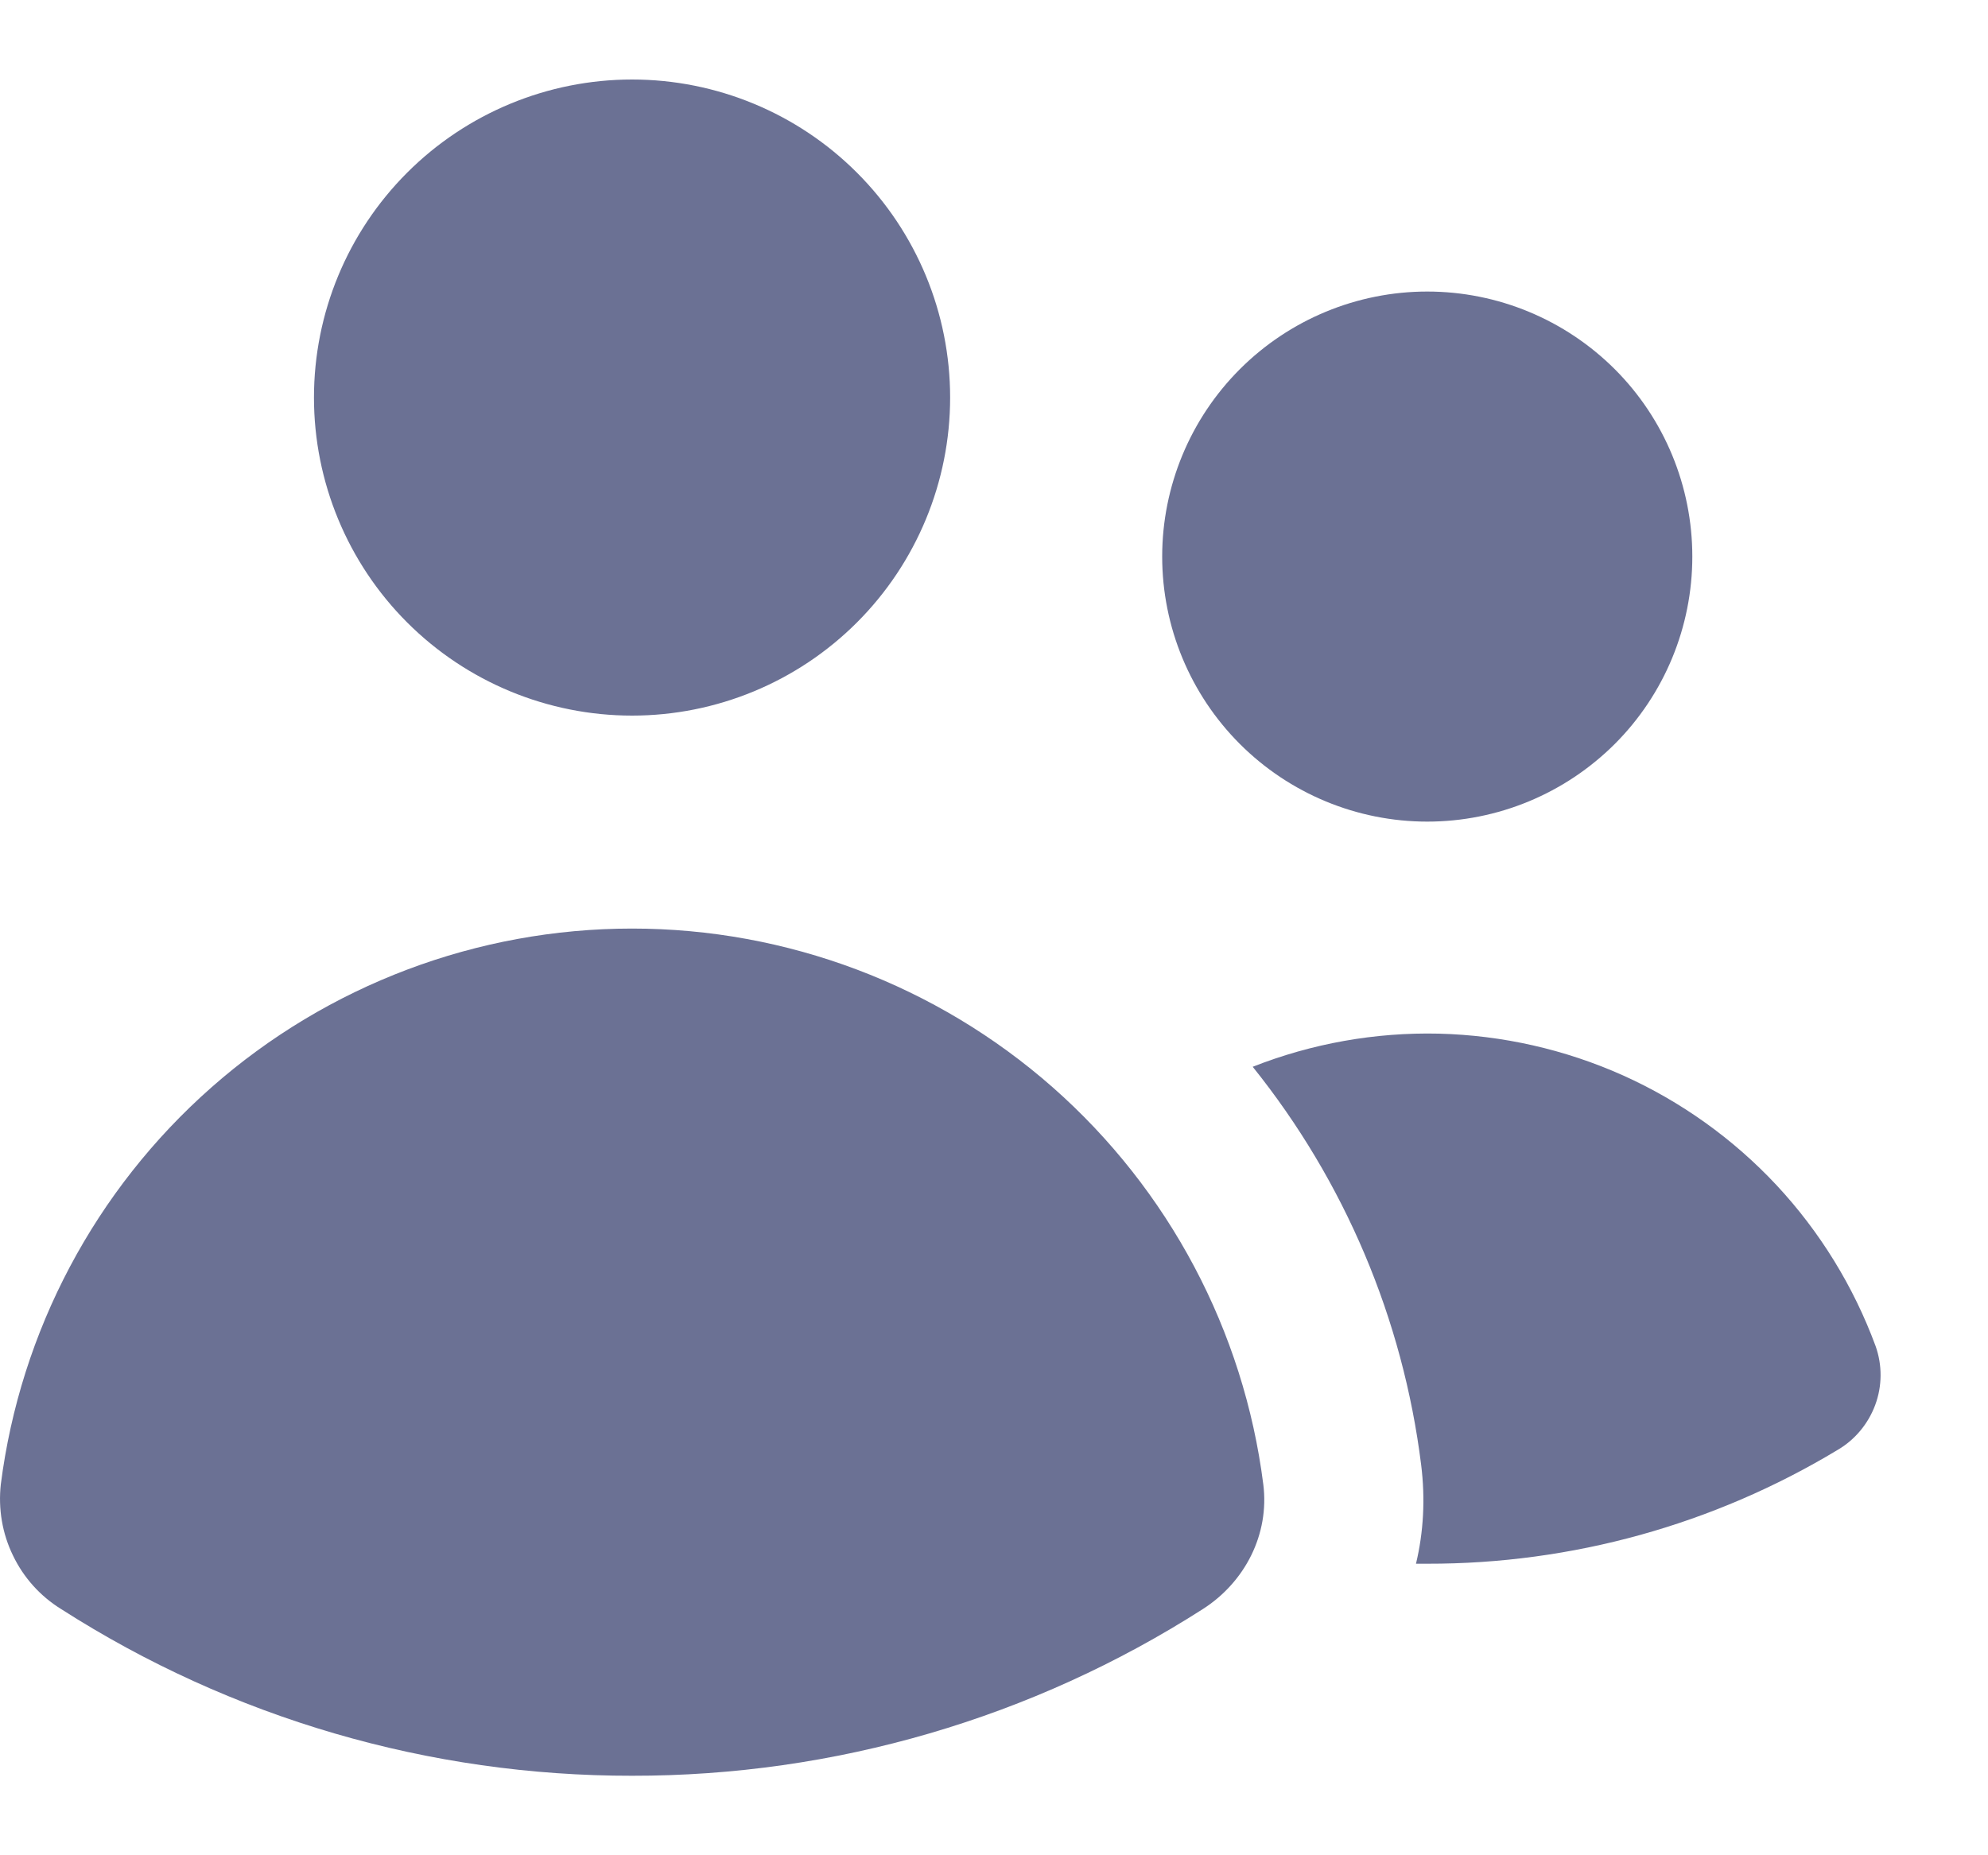 <svg width="15" height="14" viewBox="0 0 15 14" fill="none" xmlns="http://www.w3.org/2000/svg">
<path d="M4.769 5.4C5.406 5.4 6.016 5.147 6.466 4.697C6.916 4.247 7.169 3.636 7.169 3C7.169 2.363 6.916 1.753 6.466 1.303C6.016 0.853 5.406 0.6 4.769 0.6C4.133 0.6 3.522 0.853 3.072 1.303C2.622 1.753 2.369 2.363 2.369 3C2.369 3.636 2.622 4.247 3.072 4.697C3.522 5.147 4.133 5.4 4.769 5.4ZM10.769 6.2C11.3 6.2 11.808 5.989 12.184 5.614C12.559 5.239 12.769 4.73 12.769 4.2C12.769 3.67 12.559 3.161 12.184 2.786C11.808 2.411 11.3 2.2 10.769 2.2C10.239 2.2 9.73 2.411 9.355 2.786C8.98 3.161 8.769 3.67 8.769 4.2C8.769 4.73 8.98 5.239 9.355 5.614C9.73 5.989 10.239 6.2 10.769 6.2ZM0.461 12.142C0.304 12.045 0.178 11.905 0.098 11.738C0.017 11.572 -0.014 11.386 0.006 11.202C0.154 10.043 0.719 8.978 1.596 8.205C2.472 7.433 3.601 7.007 4.769 7.007C5.938 7.007 7.066 7.433 7.943 8.205C8.82 8.978 9.385 10.043 9.532 11.202C9.579 11.576 9.395 11.938 9.076 12.142C7.791 12.965 6.296 13.402 4.769 13.4C3.242 13.402 1.747 12.966 0.461 12.142ZM10.769 11.8H10.684C10.741 11.562 10.755 11.311 10.723 11.054C10.586 9.954 10.146 8.914 9.452 8.05C9.899 7.874 10.376 7.789 10.856 7.8C11.335 7.812 11.808 7.919 12.246 8.115C12.684 8.312 13.078 8.594 13.405 8.944C13.732 9.295 13.986 9.708 14.152 10.158C14.203 10.302 14.202 10.459 14.149 10.602C14.096 10.745 13.995 10.866 13.864 10.942C12.93 11.505 11.86 11.802 10.769 11.8Z" fill="#6B7194"/>
</svg>
